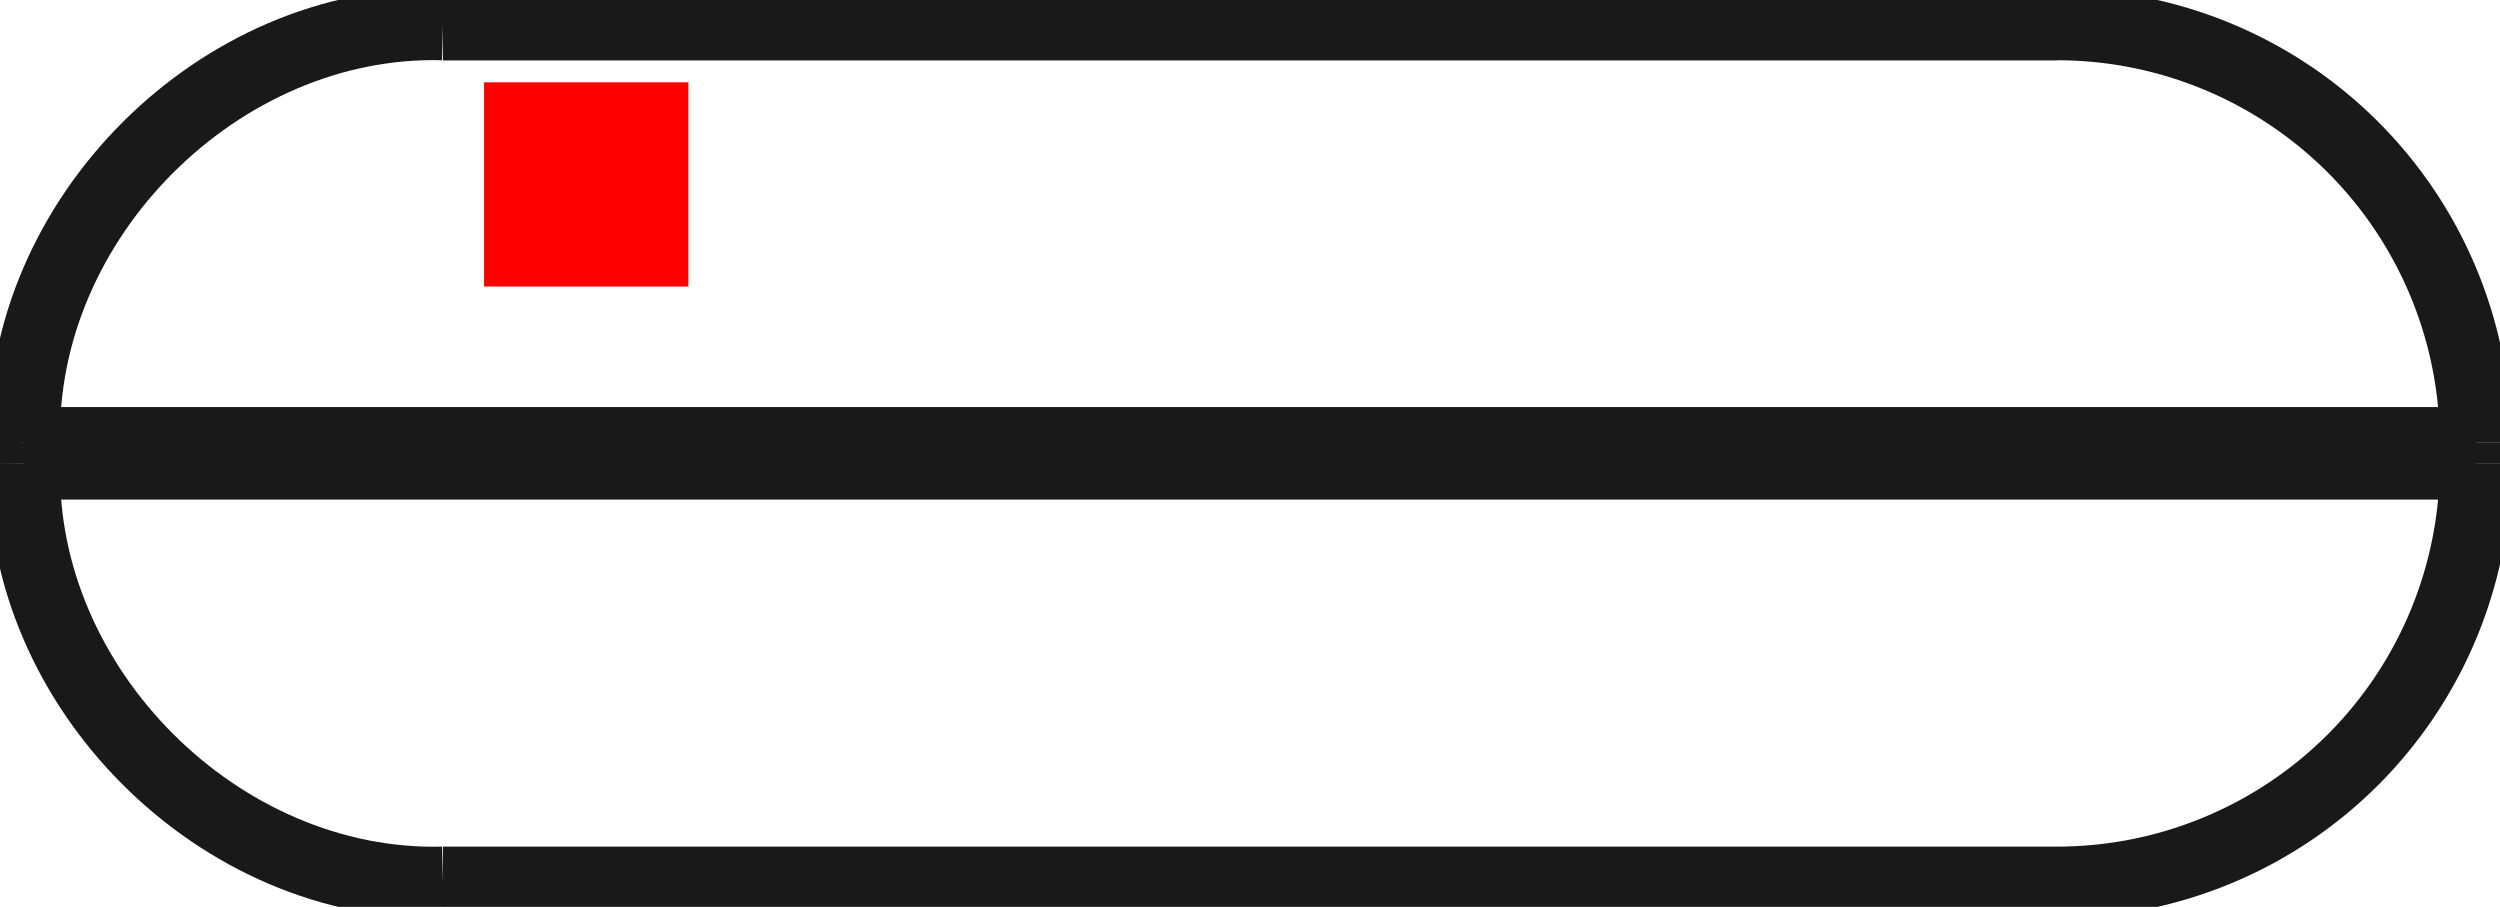 <?xml version="1.0"?>
<!DOCTYPE svg PUBLIC "-//W3C//DTD SVG 1.1//EN" "http://www.w3.org/Graphics/SVG/1.1/DTD/svg11.dtd">
<svg width="12.24mm" height="4.44mm" viewBox="0 0 12.24 4.44" xmlns="http://www.w3.org/2000/svg" version="1.1">
<g id="Shape2DView" transform="translate(2.37,1.403) scale(1,-1)">
<path id="Shape2DView_nwe0000"  d="M 9.75 -0.765 L 9.75 -0.868 " stroke="#191919" stroke-width="0.35 px" style="stroke-width:0.35;stroke-miterlimit:4;stroke-dasharray:none;fill:none;fill-opacity:1;fill-rule: evenodd"/>
<path id="Shape2DView_nwe0001"  d="M 9.75 -0.765 A 2.049 2.049 0 0 1 7.701 1.283" stroke="#191919" stroke-width="0.35 px" style="stroke-width:0.35;stroke-miterlimit:4;stroke-dasharray:none;fill:none;fill-opacity:1;fill-rule: evenodd"/>
<path id="Shape2DView_nwe0002"  d="M 7.701 1.283 L 7.602 1.283 L 7.31 1.283 L 6.839 1.283 L 6.214 1.283 L 5.464 1.283 L 4.629 1.283 L 3.75 1.283 L 2.871 1.283 L 2.036 1.283 L 1.286 1.283 L 0.661 1.283 L 0.19 1.283 L -0.102 1.283 L -0.201 1.283 " stroke="#191919" stroke-width="0.35 px" style="stroke-width:0.35;stroke-miterlimit:4;stroke-dasharray:none;fill:none;fill-opacity:1;fill-rule: evenodd"/>
<path id="Shape2DView_nwe0003"  d="M -0.201 1.283 L -0.102 1.283 L 0.19 1.283 L 0.661 1.283 L 1.286 1.283 L 2.036 1.283 L 2.871 1.283 L 3.75 1.283 L 4.629 1.283 L 5.464 1.283 L 6.214 1.283 L 6.839 1.283 L 7.31 1.283 L 7.602 1.283 L 7.701 1.283 " stroke="#191919" stroke-width="0.35 px" style="stroke-width:0.35;stroke-miterlimit:4;stroke-dasharray:none;fill:none;fill-opacity:1;fill-rule: evenodd"/>
<path id="Shape2DView_nwe0004"  d="M 9.75 -0.868 A 2.049 2.049 0 0 0 7.701 -2.917" stroke="#191919" stroke-width="0.35 px" style="stroke-width:0.35;stroke-miterlimit:4;stroke-dasharray:none;fill:none;fill-opacity:1;fill-rule: evenodd"/>
<path id="Shape2DView_nwe0005"  d="M 7.701 -2.917 L 7.602 -2.917 L 7.31 -2.917 L 6.839 -2.917 L 6.214 -2.917 L 5.464 -2.917 L 4.629 -2.917 L 3.75 -2.917 L 2.871 -2.917 L 2.036 -2.917 L 1.286 -2.917 L 0.661 -2.917 L 0.19 -2.917 L -0.102 -2.917 L -0.201 -2.917 " stroke="#191919" stroke-width="0.35 px" style="stroke-width:0.35;stroke-miterlimit:4;stroke-dasharray:none;fill:none;fill-opacity:1;fill-rule: evenodd"/>
<path id="Shape2DView_nwe0006"  d="M 9.75 -0.765 L 9.6 -0.765 L 9.156 -0.765 L 8.441 -0.765 L 7.491 -0.765 L 6.353 -0.765 L 5.085 -0.765 L 3.75 -0.765 L 2.415 -0.765 L 1.147 -0.765 L 0.009 -0.765 L -0.941 -0.765 L -1.656 -0.765 L -2.1 -0.765 L -2.25 -0.765 " stroke="#191919" stroke-width="0.35 px" style="stroke-width:0.35;stroke-miterlimit:4;stroke-dasharray:none;fill:none;fill-opacity:1;fill-rule: evenodd"/>
<path id="Shape2DView_nwe0007"  d="M 9.75 -0.868 L 9.6 -0.868 L 9.156 -0.868 L 8.441 -0.868 L 7.491 -0.868 L 6.353 -0.868 L 5.085 -0.868 L 3.75 -0.868 L 2.415 -0.868 L 1.147 -0.868 L 0.009 -0.868 L -0.941 -0.868 L -1.656 -0.868 L -2.1 -0.868 L -2.25 -0.868 " stroke="#191919" stroke-width="0.35 px" style="stroke-width:0.35;stroke-miterlimit:4;stroke-dasharray:none;fill:none;fill-opacity:1;fill-rule: evenodd"/>
<path id="Shape2DView_nwe0008"  d="M -2.25 -0.868 L -2.25 -0.765 " stroke="#191919" stroke-width="0.35 px" style="stroke-width:0.35;stroke-miterlimit:4;stroke-dasharray:none;fill:none;fill-opacity:1;fill-rule: evenodd"/>
<path id="Shape2DView_nwe0009"  d="M -2.25 -0.765 C -2.278 0.329 -1.296 1.312 -0.201 1.283 " stroke="#191919" stroke-width="0.35 px" style="stroke-width:0.35;stroke-miterlimit:4;stroke-dasharray:none;fill:none;fill-opacity:1;fill-rule: evenodd"/>
<path id="Shape2DView_nwe0010"  d="M -2.25 -0.868 C -2.278 -1.963 -1.296 -2.945 -0.201 -2.917 " stroke="#191919" stroke-width="0.35 px" style="stroke-width:0.35;stroke-miterlimit:4;stroke-dasharray:none;fill:none;fill-opacity:1;fill-rule: evenodd"/>
<title>b'Shape2DView'</title>
</g>
<g id="Rectangle" transform="translate(2.37,1.403) scale(1,-1)">
<rect fill="#ff0000" id="origin" width="1" height="1" x="0" y="0" />
<title>b'Rectangle'</title>
</g>
</svg>